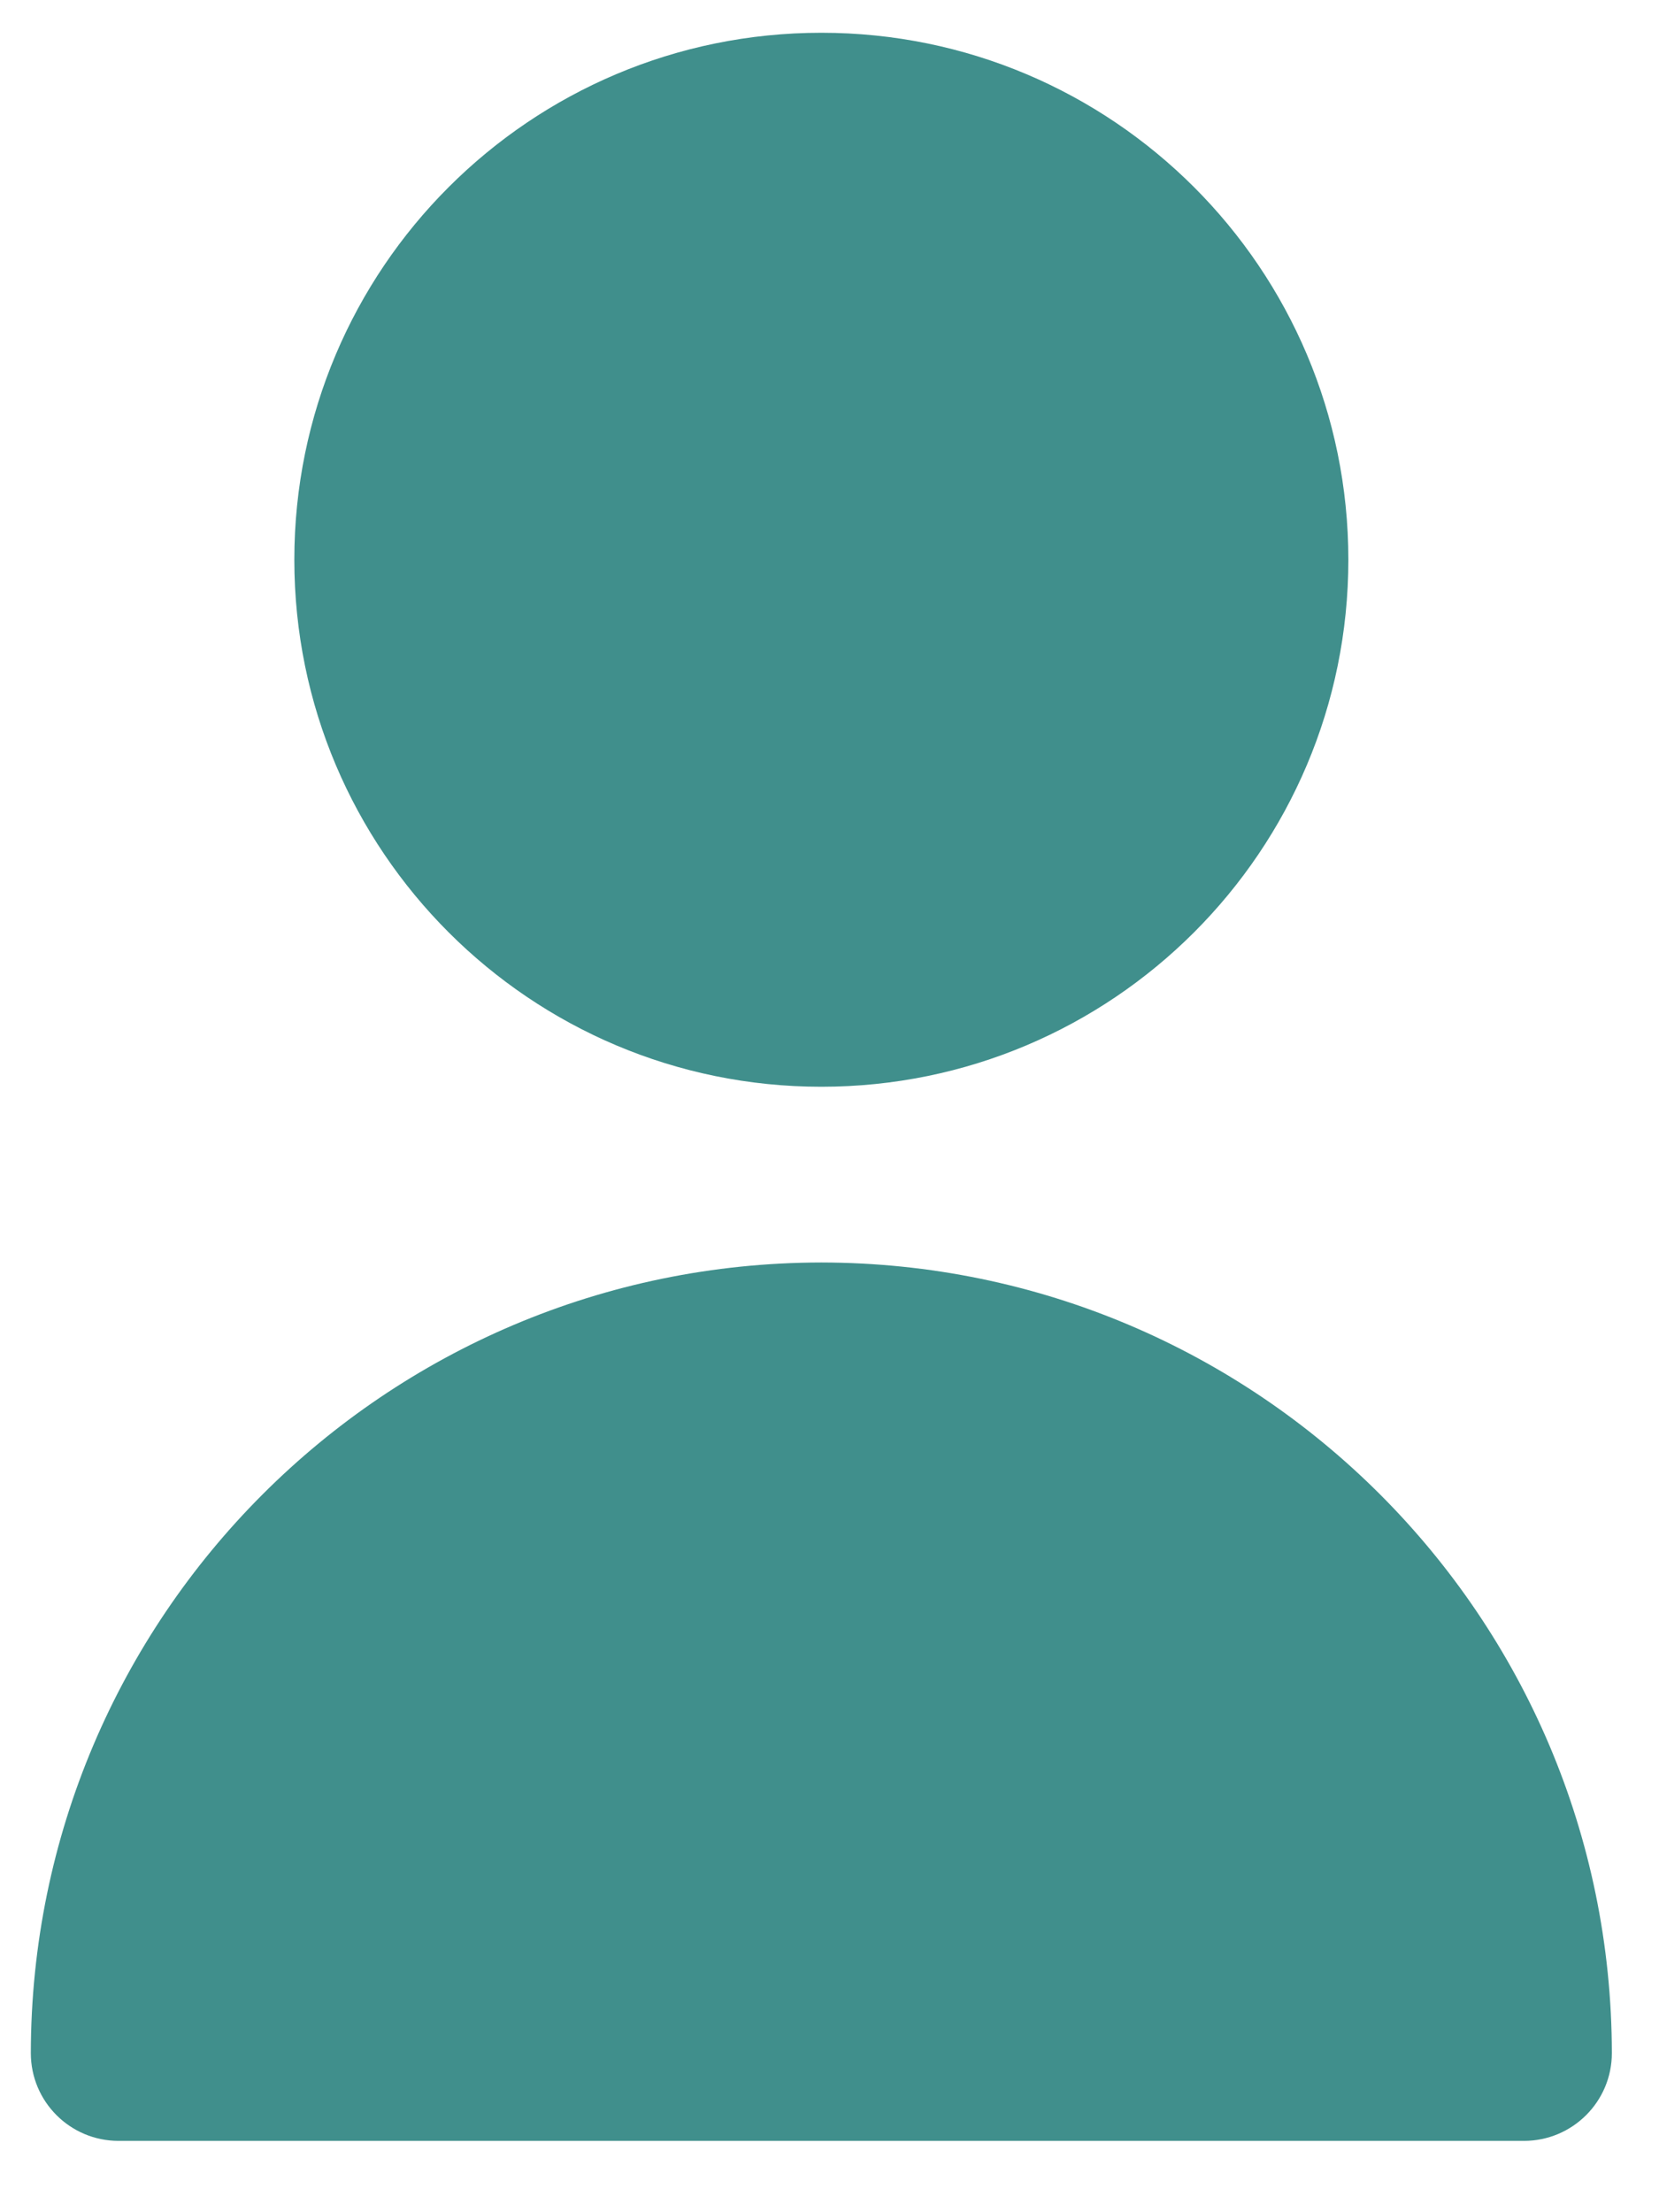 <svg width="12" height="16" viewBox="0 0 12 16" fill="none" xmlns="http://www.w3.org/2000/svg">
<path d="M5.941 7.86C8.046 7.86 9.753 6.154 9.753 4.048C9.753 1.943 8.046 0.237 5.941 0.237C3.836 0.237 2.129 1.943 2.129 4.048C2.129 6.154 3.836 7.86 5.941 7.86Z" fill="#408F8C"/>
<path d="M5.941 9.131C2.784 9.135 0.227 11.693 0.223 14.849C0.223 15.2 0.507 15.484 0.858 15.484H11.023C11.374 15.484 11.659 15.2 11.659 14.849C11.655 11.693 9.097 9.135 5.941 9.131Z" fill="#408F8C"/>
</svg>
